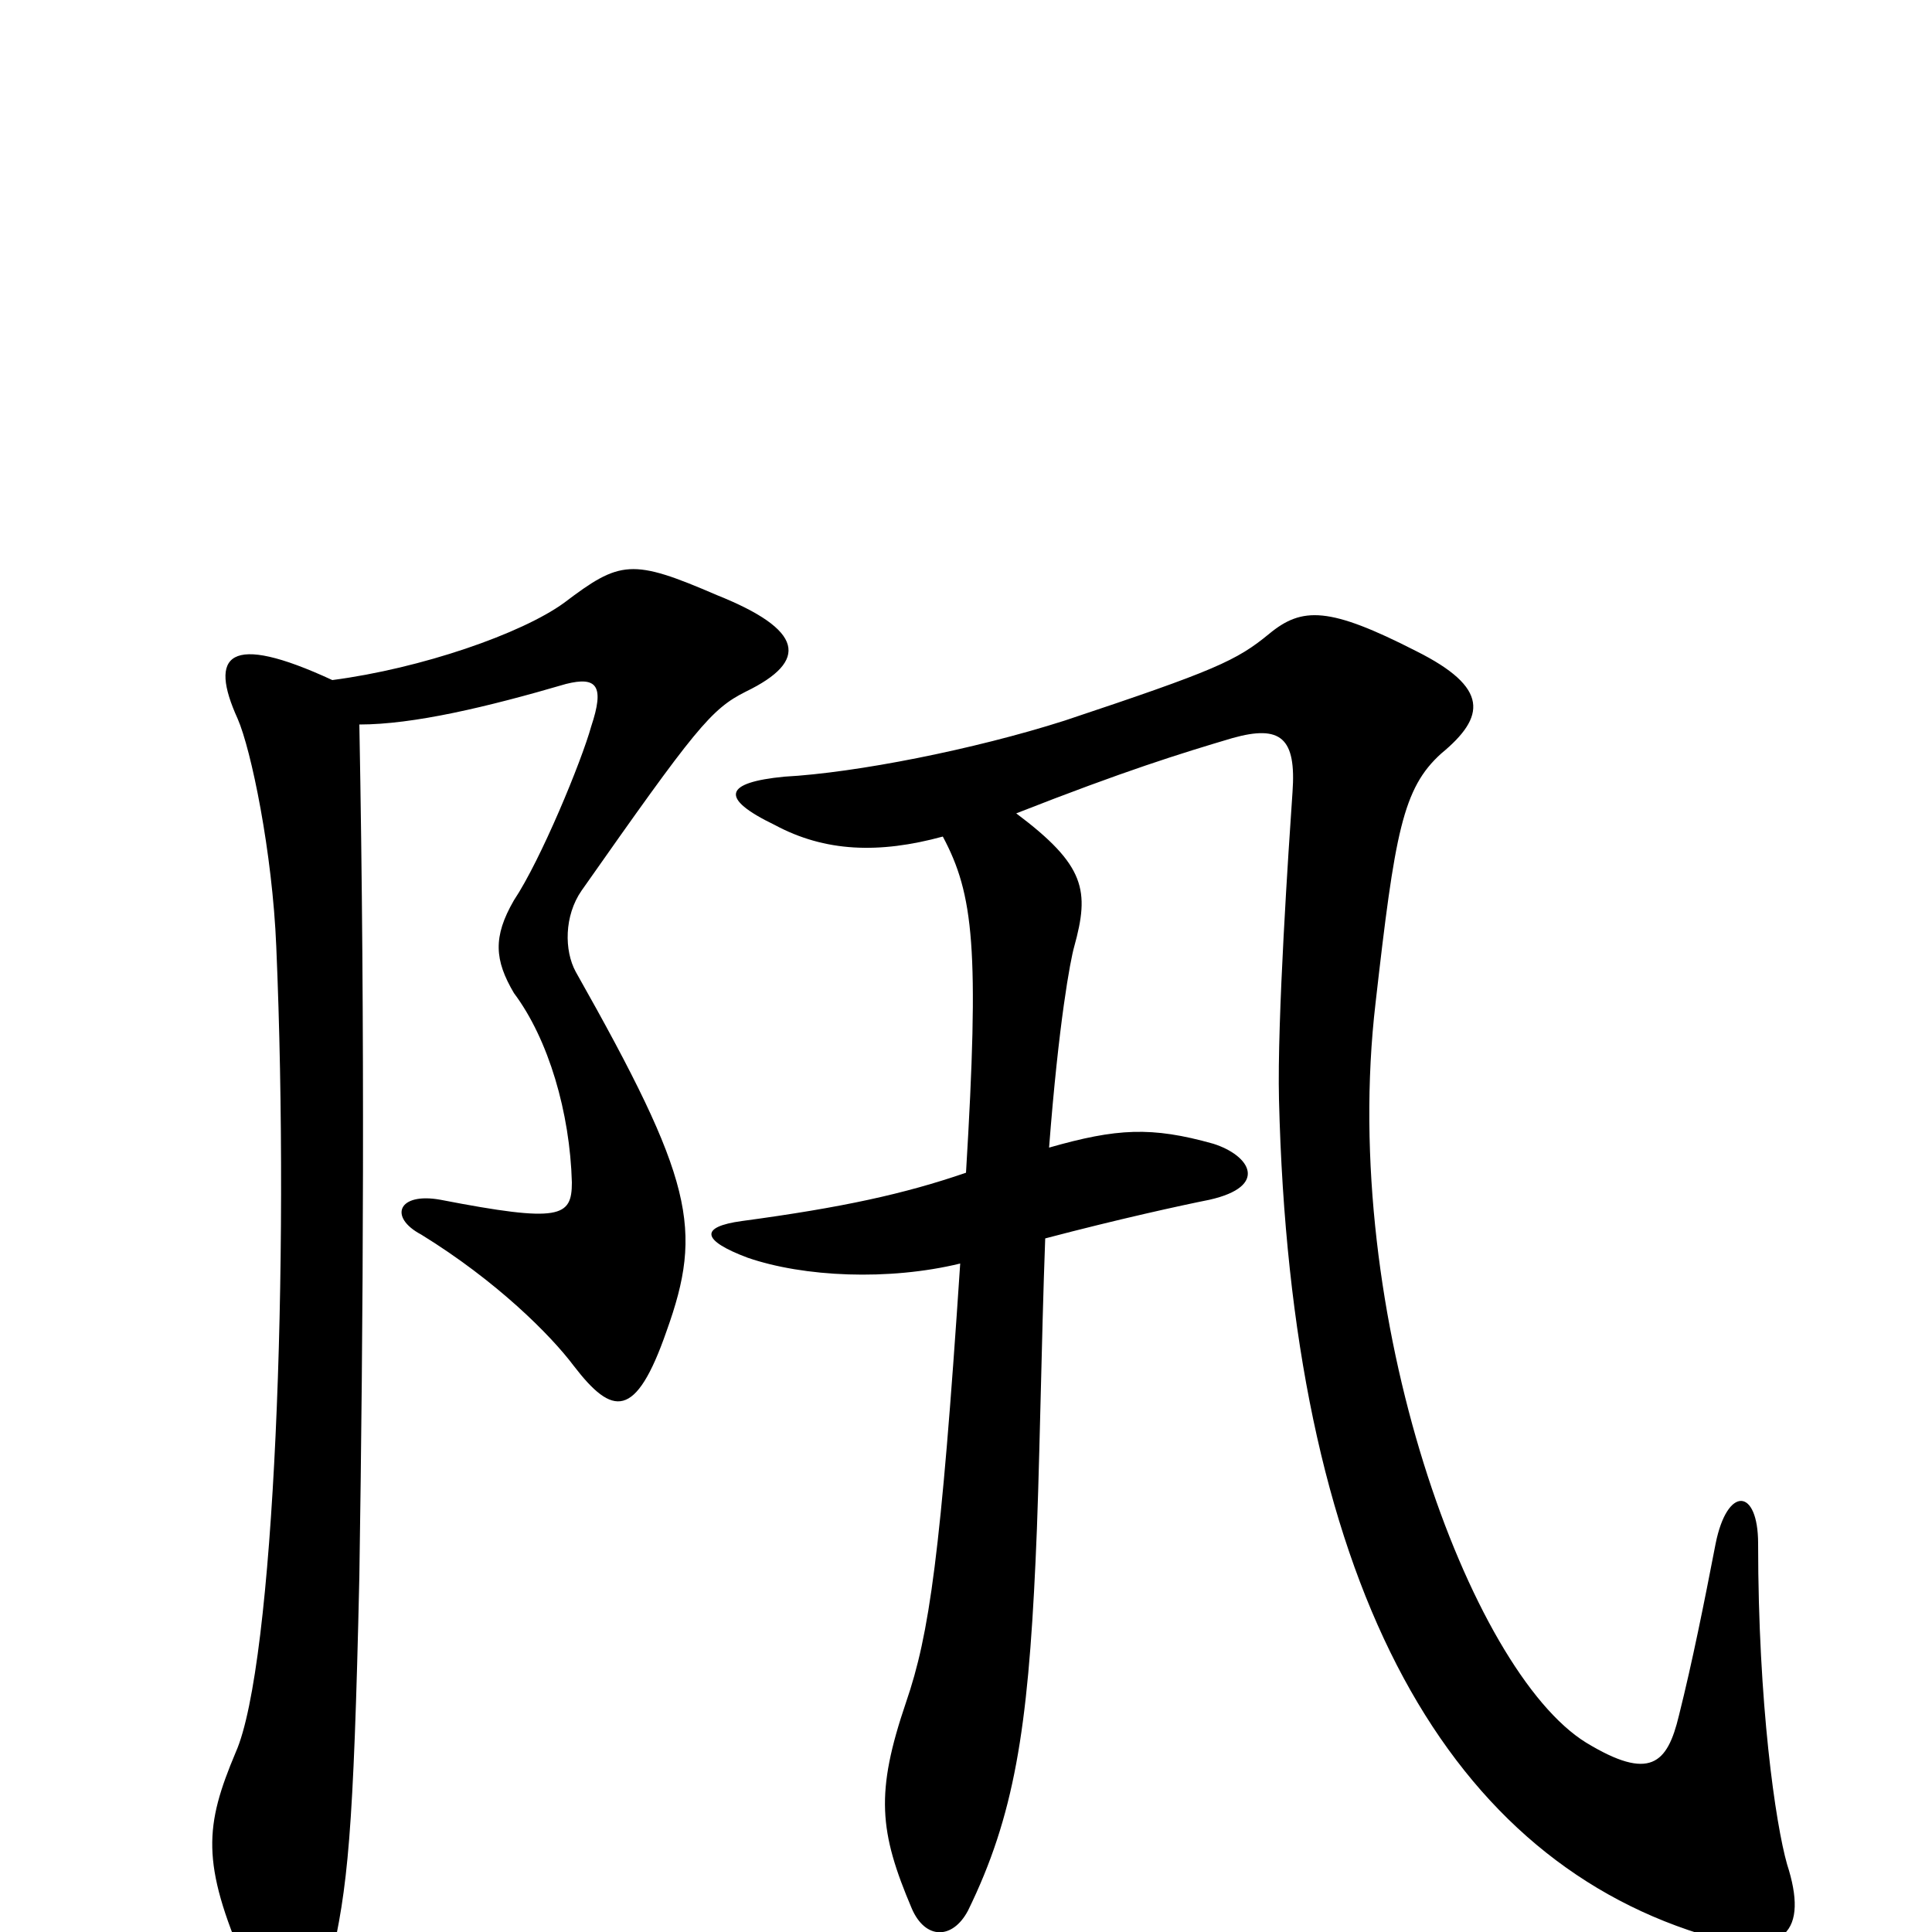 <svg xmlns="http://www.w3.org/2000/svg" viewBox="0 -1000 1000 1000">
	<path fill="#000000" d="M488 -567C504 -537 507 -509 500 -393C468 -382 436 -375 384 -368C362 -365 363 -358 387 -349C416 -339 460 -337 497 -346C487 -195 481 -154 469 -119C453 -72 455 -52 472 -12C479 4 493 4 501 -11C525 -60 532 -105 536 -192C538 -233 539 -306 541 -359C579 -369 611 -376 626 -379C657 -386 647 -402 628 -408C596 -417 578 -416 543 -406C548 -471 554 -503 556 -510C564 -539 562 -552 526 -579C582 -601 611 -610 638 -618C663 -625 671 -618 669 -590C667 -561 661 -472 662 -431C668 -184 746 -41 880 1C925 15 936 -1 925 -35C919 -56 910 -118 910 -201C910 -230 894 -231 888 -201C882 -170 876 -140 869 -112C863 -87 854 -78 821 -98C761 -135 693 -319 712 -481C722 -569 726 -592 746 -610C769 -629 771 -644 733 -663C688 -686 674 -686 657 -672C640 -658 629 -653 551 -627C504 -612 443 -600 406 -598C375 -595 372 -587 401 -573C427 -559 455 -558 488 -567ZM186 -625C214 -625 252 -634 293 -646C309 -650 313 -645 306 -624C301 -606 280 -555 266 -534C255 -515 256 -503 266 -486C284 -462 295 -424 296 -388C296 -370 290 -367 228 -379C206 -383 201 -370 218 -361C257 -337 285 -309 297 -293C317 -267 329 -265 345 -311C364 -364 359 -389 298 -497C292 -508 292 -526 301 -539C360 -623 368 -633 386 -642C419 -658 416 -674 371 -692C327 -711 321 -710 292 -688C270 -672 218 -654 172 -648C118 -673 108 -661 123 -628C130 -612 141 -559 143 -510C150 -346 142 -138 122 -93C106 -55 104 -36 127 17C147 62 163 58 171 16C180 -23 183 -50 186 -184C188 -315 189 -465 186 -625Z"/>
</svg>